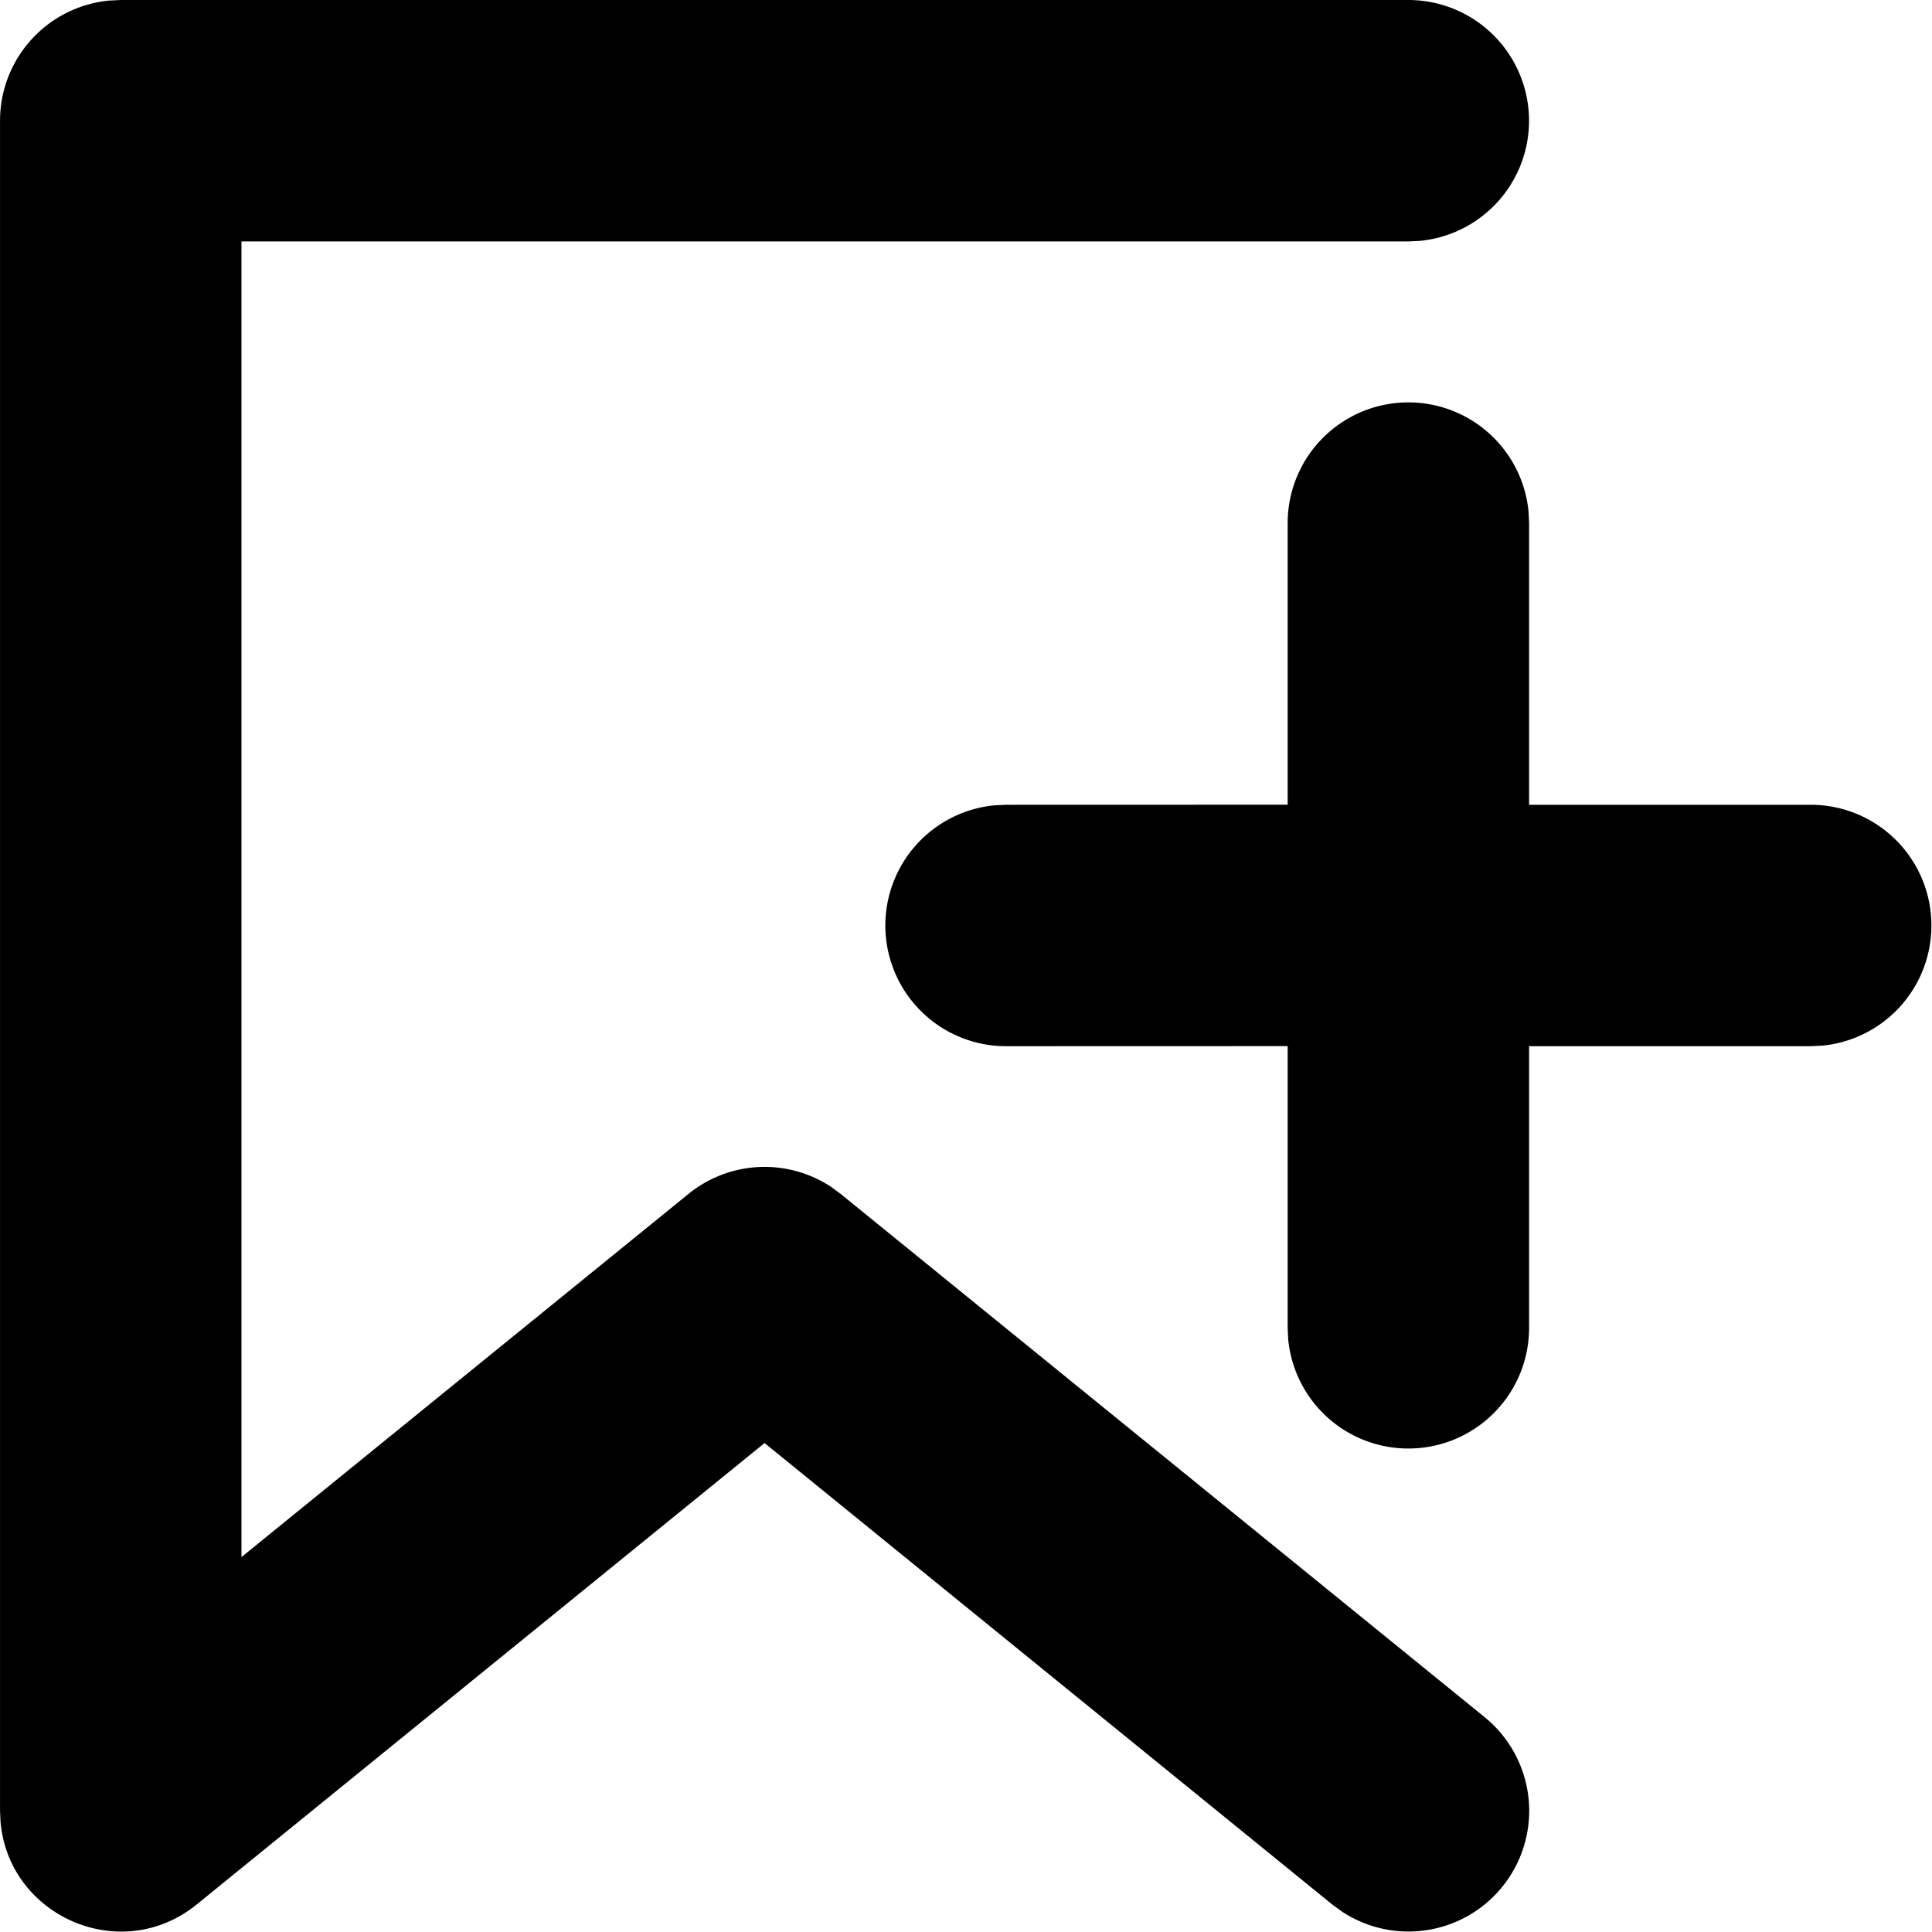 <?xml version="1.0" standalone="no"?><!DOCTYPE svg PUBLIC "-//W3C//DTD SVG 1.1//EN" "http://www.w3.org/Graphics/SVG/1.1/DTD/svg11.dtd"><svg t="1670067547655" class="icon" viewBox="0 0 1024 1024" version="1.1" xmlns="http://www.w3.org/2000/svg" p-id="1948" xmlns:xlink="http://www.w3.org/1999/xlink" width="200" height="200"><path d="M746.471 0a63.982 63.982 0 0 1 6.142 127.665L746.471 127.964H127.979v697.317l236.904-192.458a63.982 63.982 0 0 1 75.499-3.839l5.204 3.839 341.237 277.255a63.982 63.982 0 0 1-75.413 103.181l-5.289-3.839L405.234 764.84l-300.886 244.496c-40.309 32.759-99.897 6.27-104.077-43.934L0.015 959.728v-895.747A63.982 63.982 0 0 1 57.855 0.299L63.997 0h682.474z m0 213.273a63.982 63.982 0 0 1 63.683 57.84L810.453 277.255V426.546h149.291a63.982 63.982 0 0 1 6.142 127.665L959.744 554.51H810.453v149.291a63.982 63.982 0 0 1-127.665 6.142L682.489 703.801v-149.334L533.198 554.51a63.982 63.982 0 0 1-6.142-127.665L533.198 426.546l149.291-0.043V277.255A63.982 63.982 0 0 1 746.471 213.273z" p-id="1949"></path></svg>